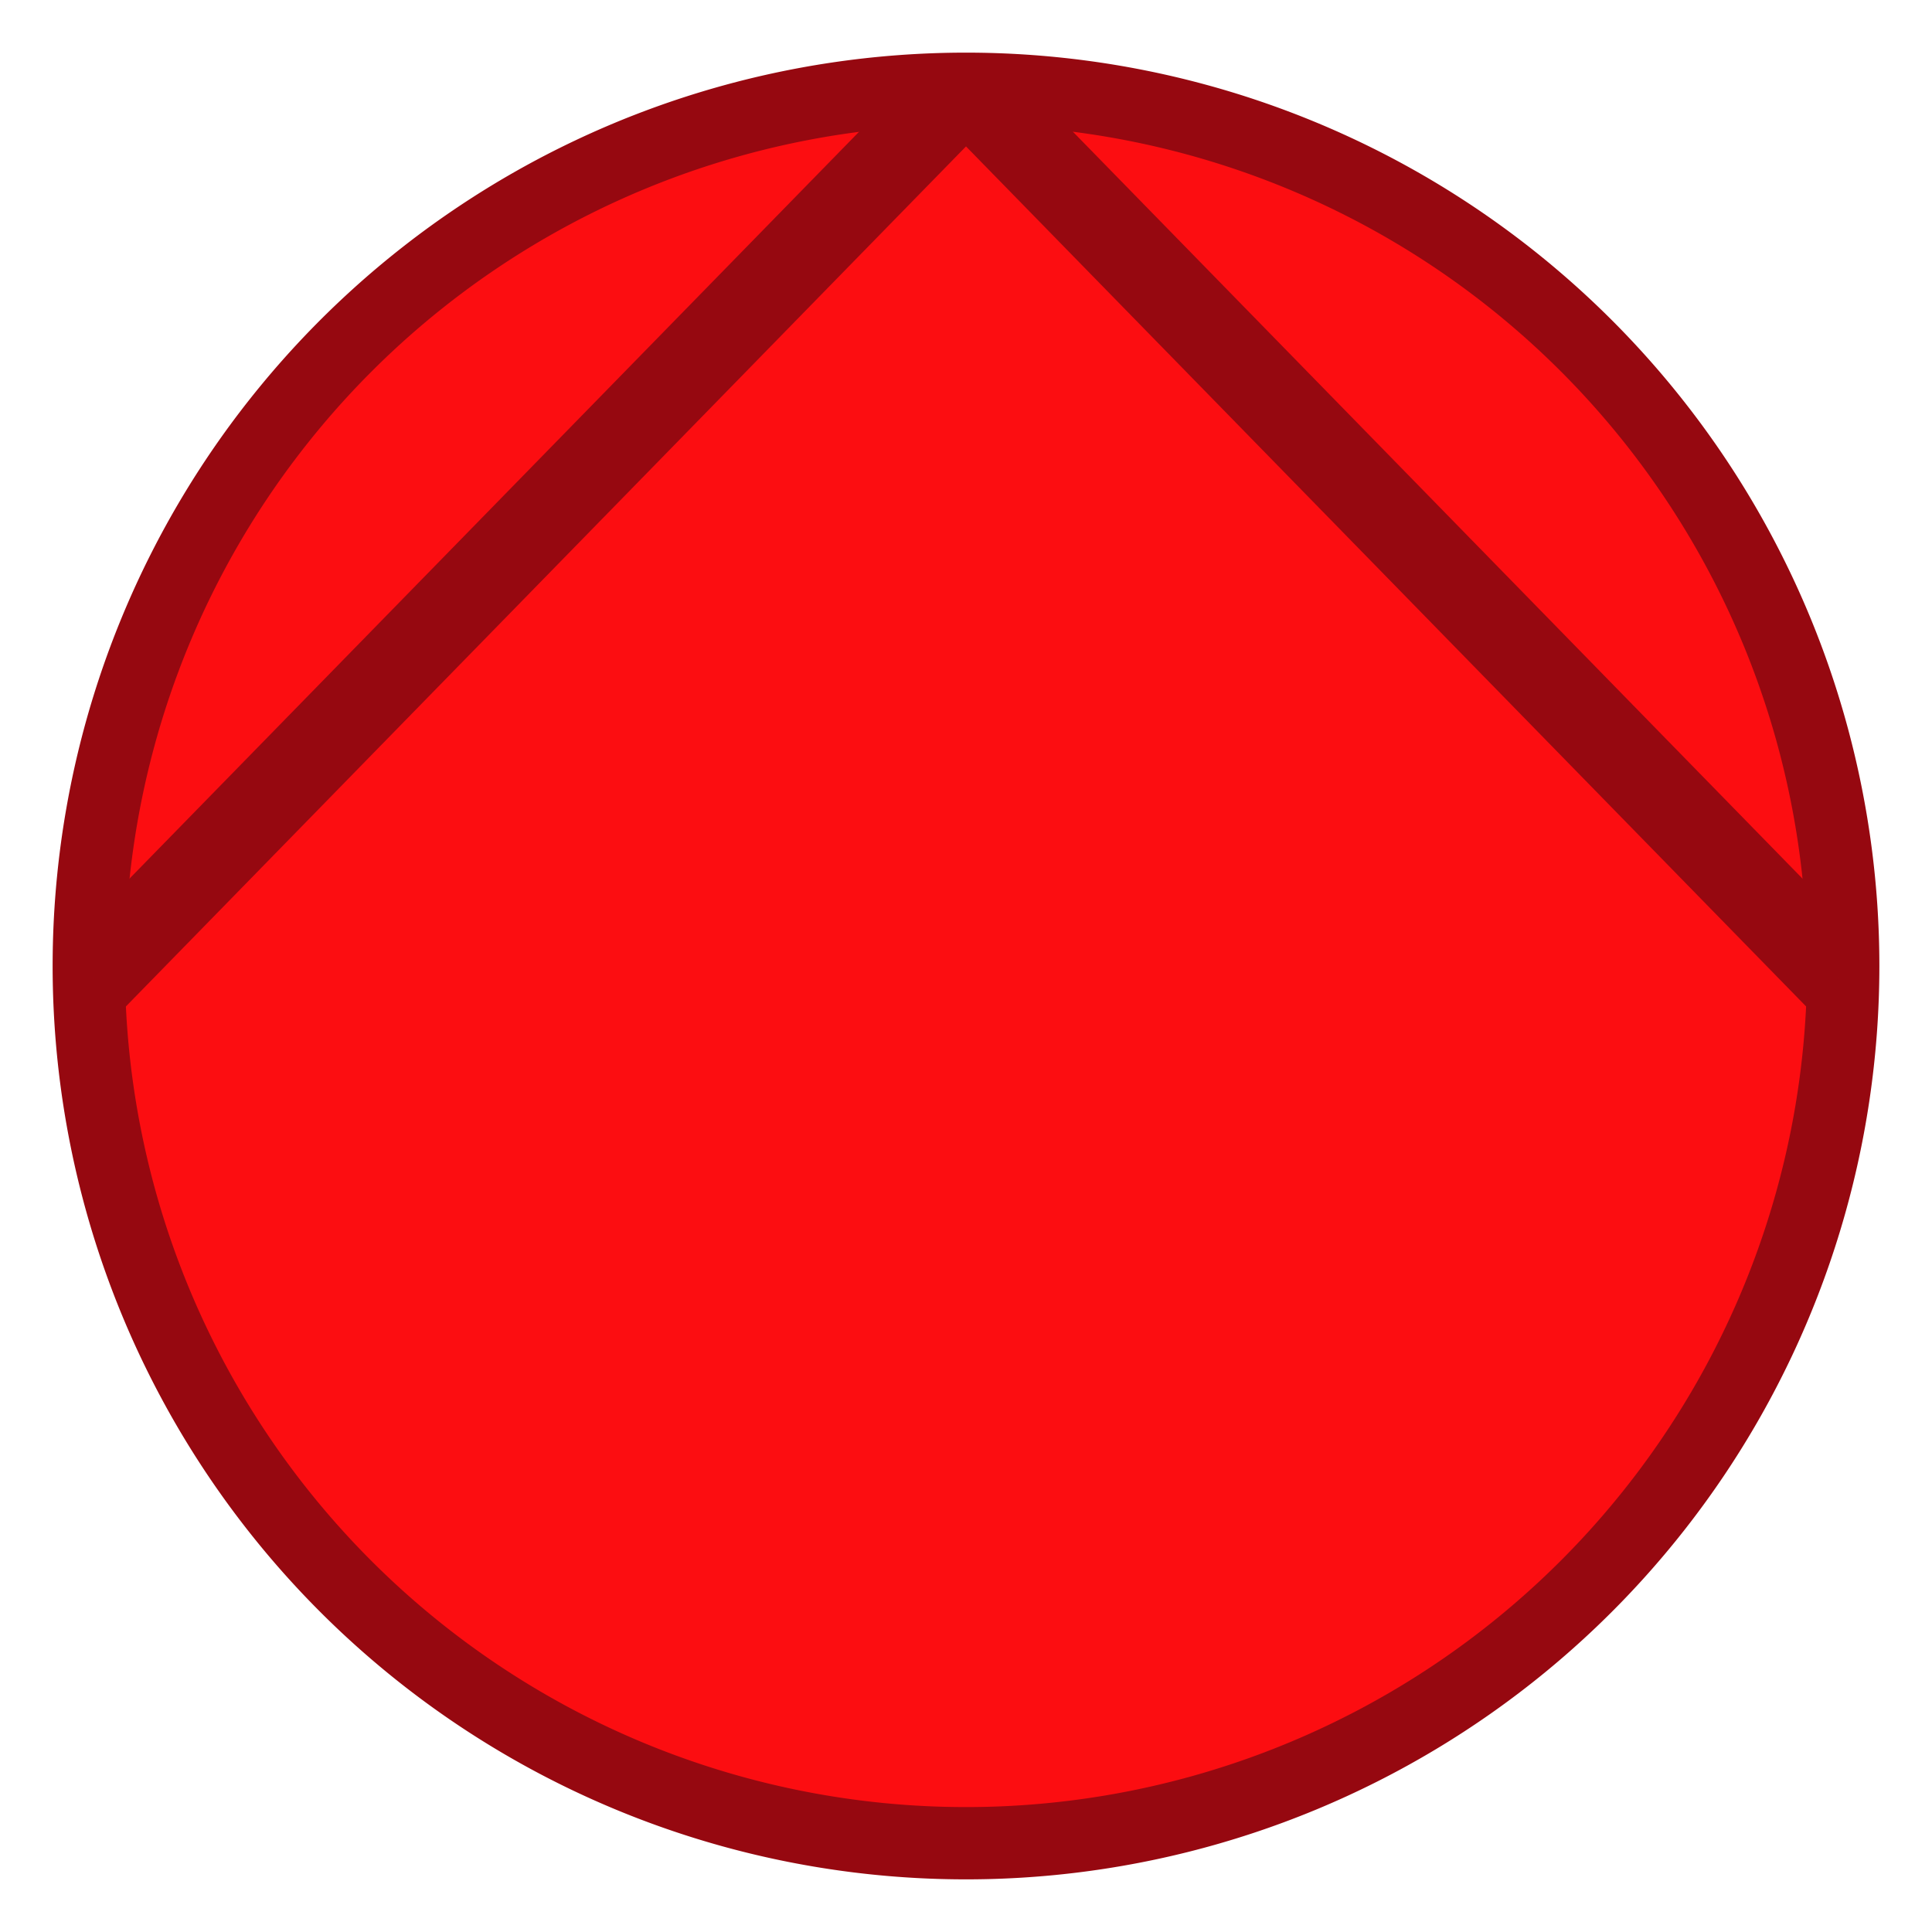 <svg xmlns="http://www.w3.org/2000/svg" viewBox="0 0 133.644 133.644"><defs><style>.cls-1{fill:none;}.cls-2,.cls-4{fill:#fc0d11;}.cls-3{fill:#960810;}.cls-4{stroke:#960810;stroke-linejoin:bevel;stroke-width:6px;}</style></defs><title>General_Pump_RED</title><g id="Layer_2" data-name="Layer 2"><rect class="cls-1" width="133.644" height="133.644"/><circle class="cls-2" cx="66.822" cy="66.822" r="60.681" transform="translate(-13.565 116.504) rotate(-76.718)"/><path class="cls-3" d="M66.822,8.641A58.181,58.181,0,1,1,8.641,66.822,58.247,58.247,0,0,1,66.822,8.641m0-5a63.181,63.181,0,1,0,63.181,63.181A63.181,63.181,0,0,0,66.822,3.641Z"/><polyline class="cls-4" points="6.422 67.667 66.822 5.835 127.222 67.667"/></g></svg>